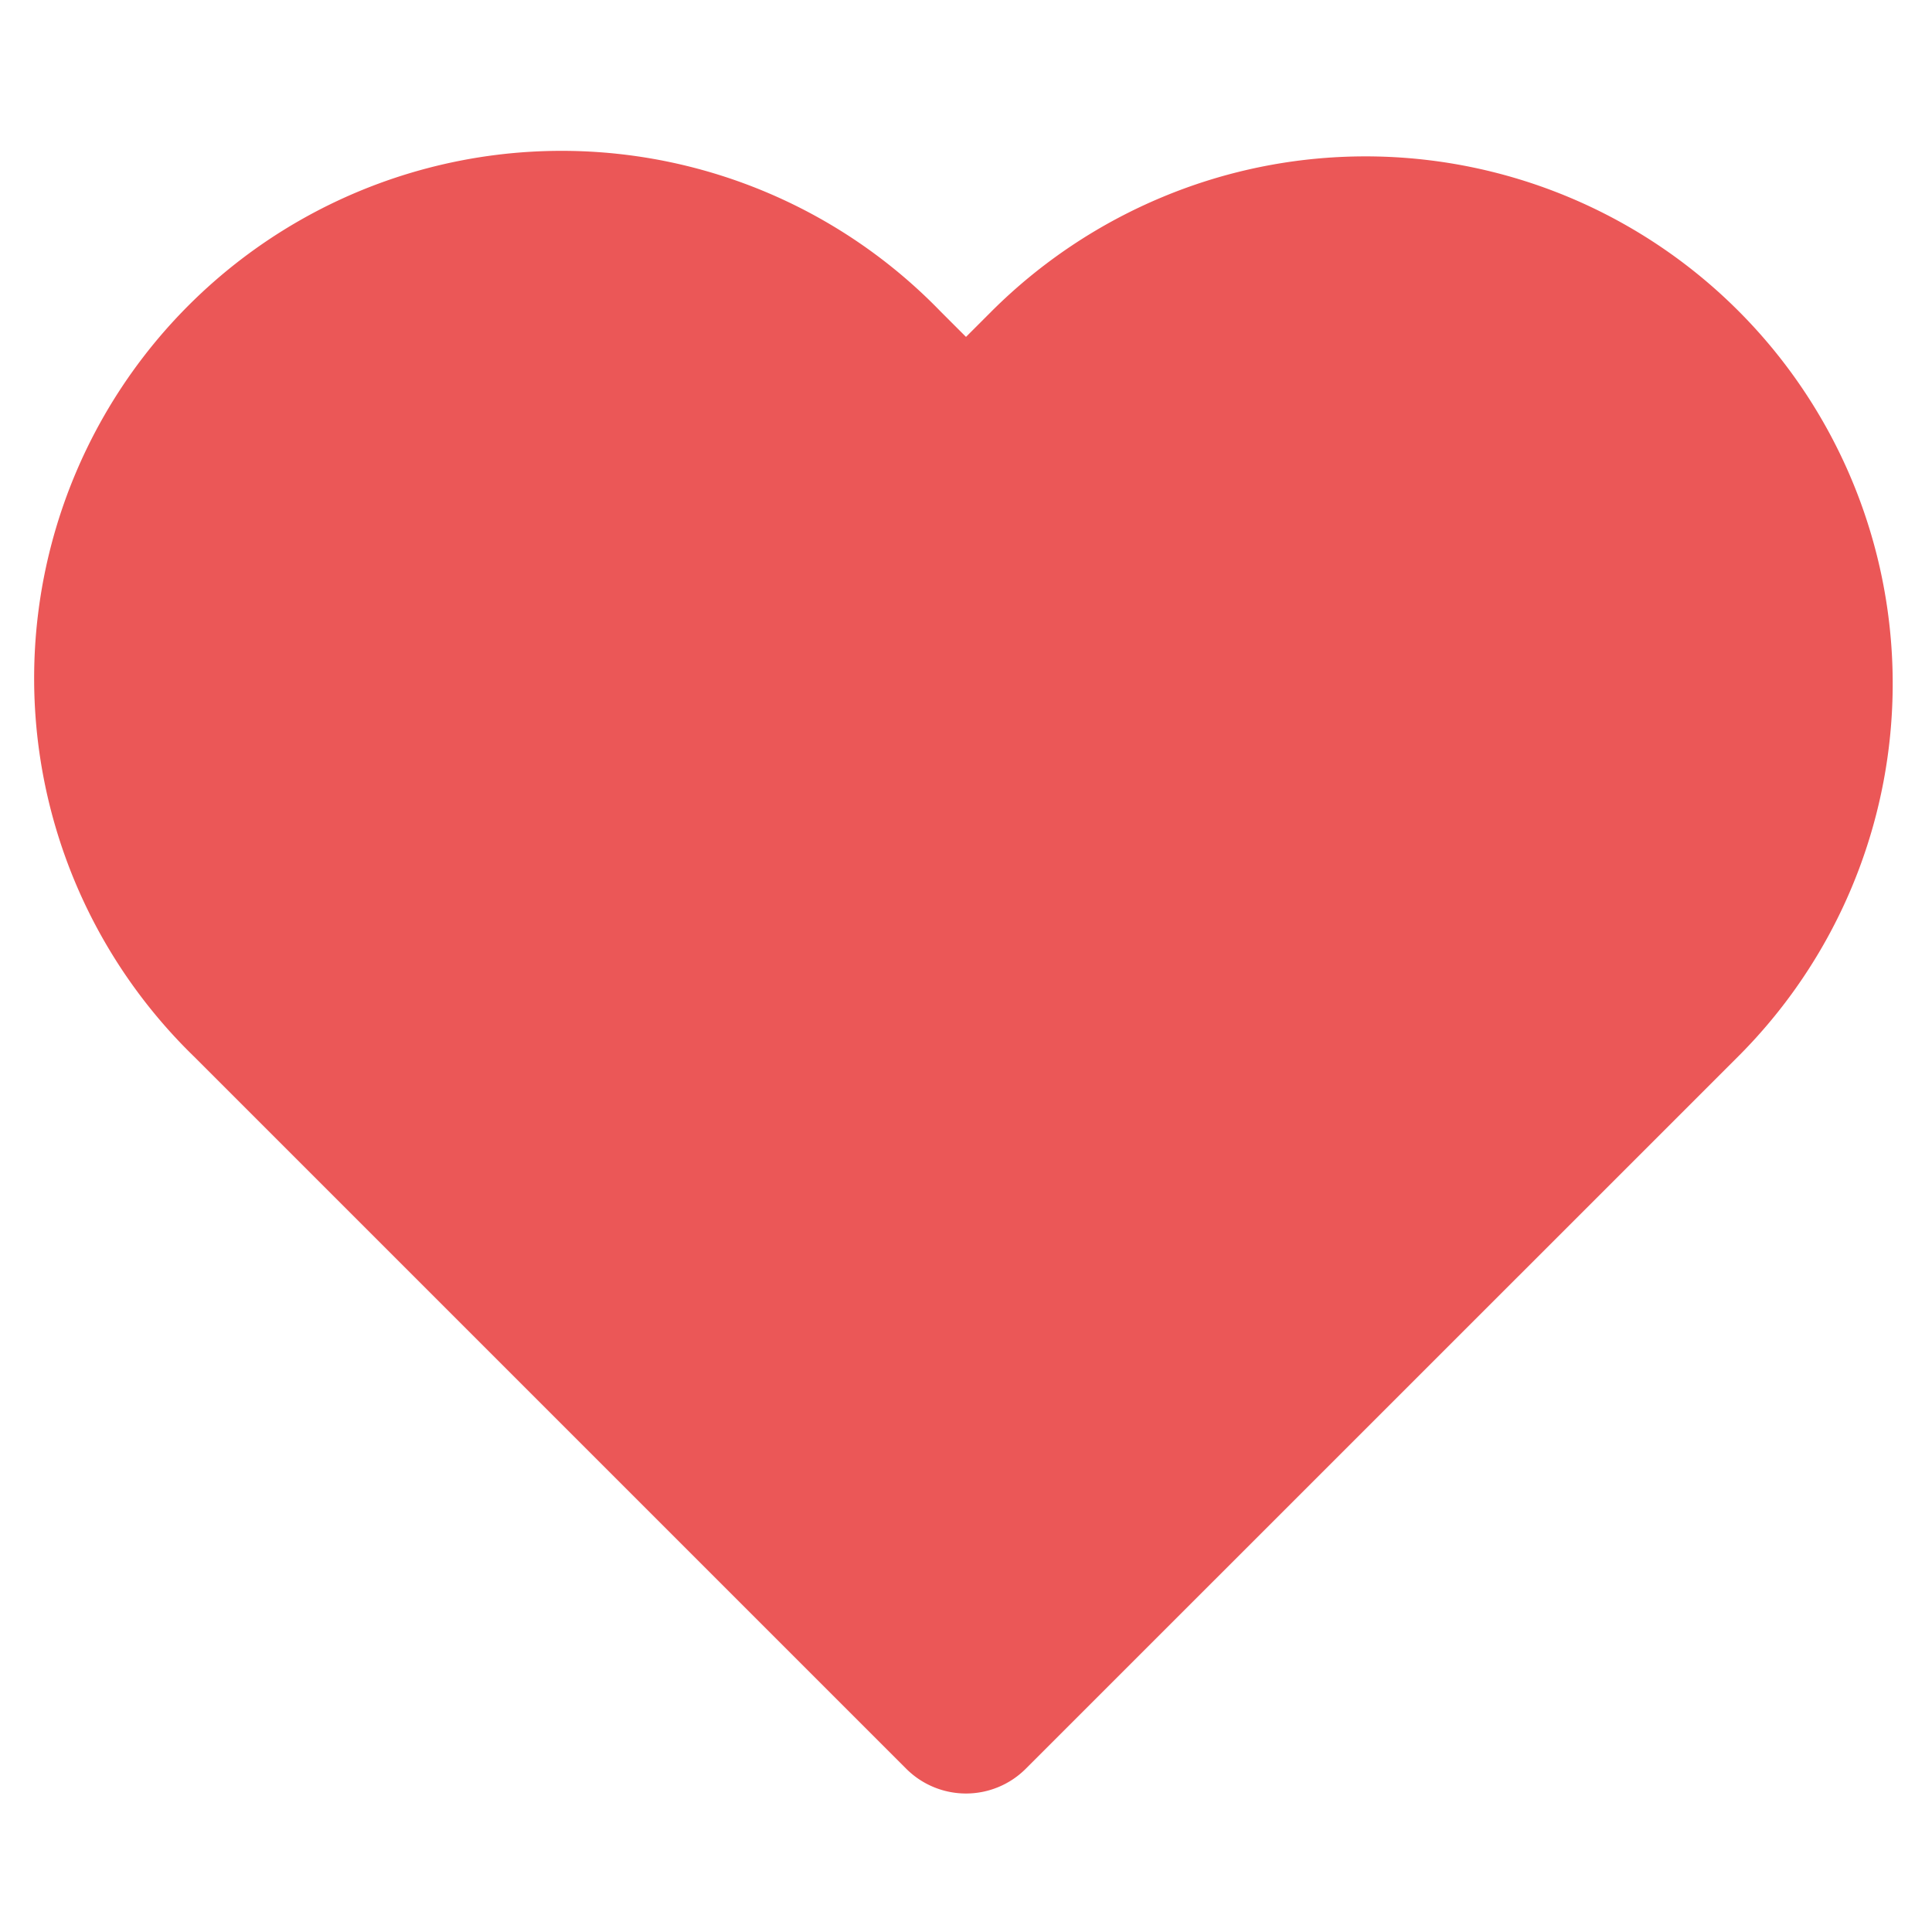 <svg width="16" height="16" viewBox="0 0 16 16" fill="#EB5757" xmlns="http://www.w3.org/2000/svg"><path fill-rule="evenodd" clip-rule="evenodd" d="M9.629 1.631a4.366 4.366 0 0 1 4.76 7.124l-5.894 5.893a.7.7 0 0 1-.99 0L1.612 8.755a4.368 4.368 0 1 1 6.176-6.177L8 2.79l.212-.212a4.4 4.4 0 0 1 1.417-.947" fill="#eb5757"/></svg>
